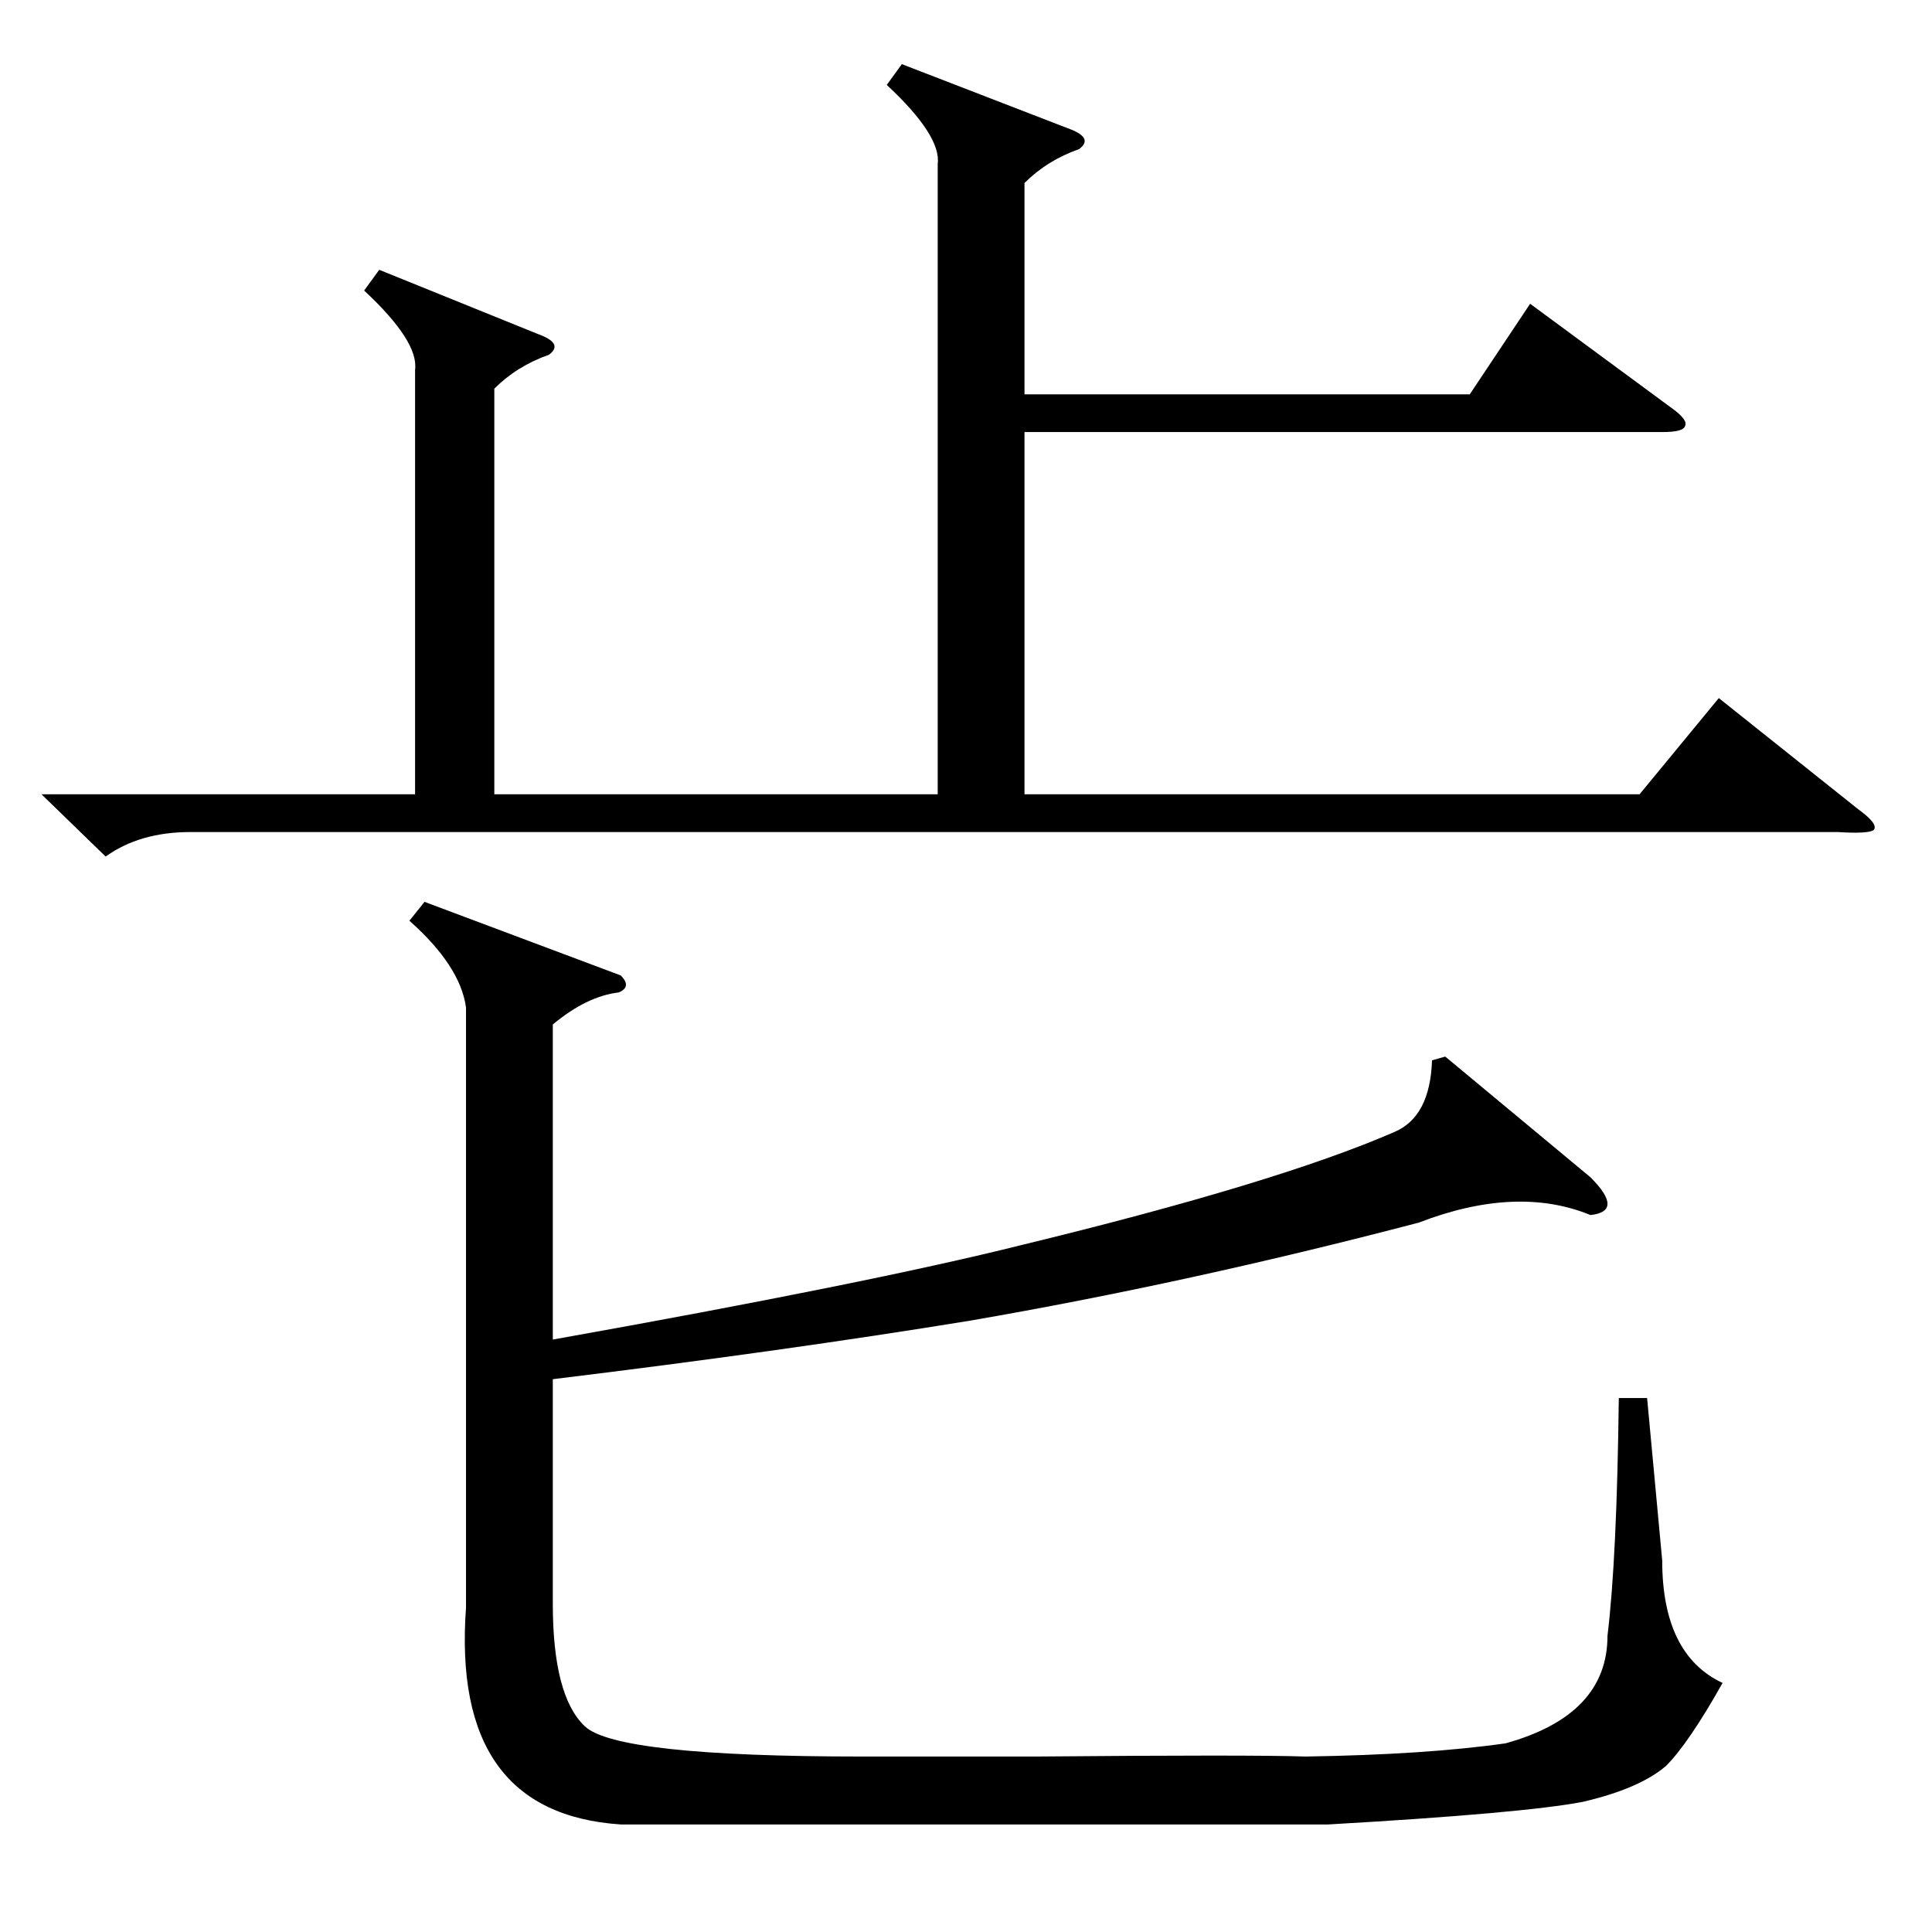 <?xml version="1.0" standalone="no"?>
<!DOCTYPE svg PUBLIC "-//W3C//DTD SVG 1.1//EN" "http://www.w3.org/Graphics/SVG/1.1/DTD/svg11.dtd" >
<svg xmlns="http://www.w3.org/2000/svg" xmlns:xlink="http://www.w3.org/1999/xlink" version="1.1" viewBox="0 -205 1024 1024">
  <g transform="matrix(1 0 0 -1 0 819)">
   <path fill="currentColor"
d="M766 464l77 -64q9 -9 9 -14t-9 -6q-39 16 -91 -4q-122 -32 -238 -52q-98 -16 -221 -31v-119q0 -49 17 -65t147 -16h92q114 1 143 0q64 1 106 7q54 15 54 57q5 41 6 126h15l8 -86q0 -50 32 -65q-18 -32 -30 -44q-14 -12 -44 -19q-31 -6 -135 -12h-375q-90 6 -82 115v318
q-3 22 -30 46l8 10l104 -39q6 -6 -1 -9q-17 -2 -35 -17v-167q168 30 248 50q136 33 198 60q19 8 20 38zM201 881l84 -34q14 -5 6 -11q-17 -6 -29 -18v-215h235v334q2 15 -27 42l8 11l88 -34q14 -5 6 -11q-17 -6 -29 -18v-112h236l32 48l76 -56q8 -6 6 -9q-1 -3 -12 -3h-338
v-192h326l42 51l74 -59q11 -8 8 -11q-3 -2 -19 -1h-873q-27 0 -45 -13l-34 33h198v225q2 15 -27 42z" />
  </g>

</svg>
